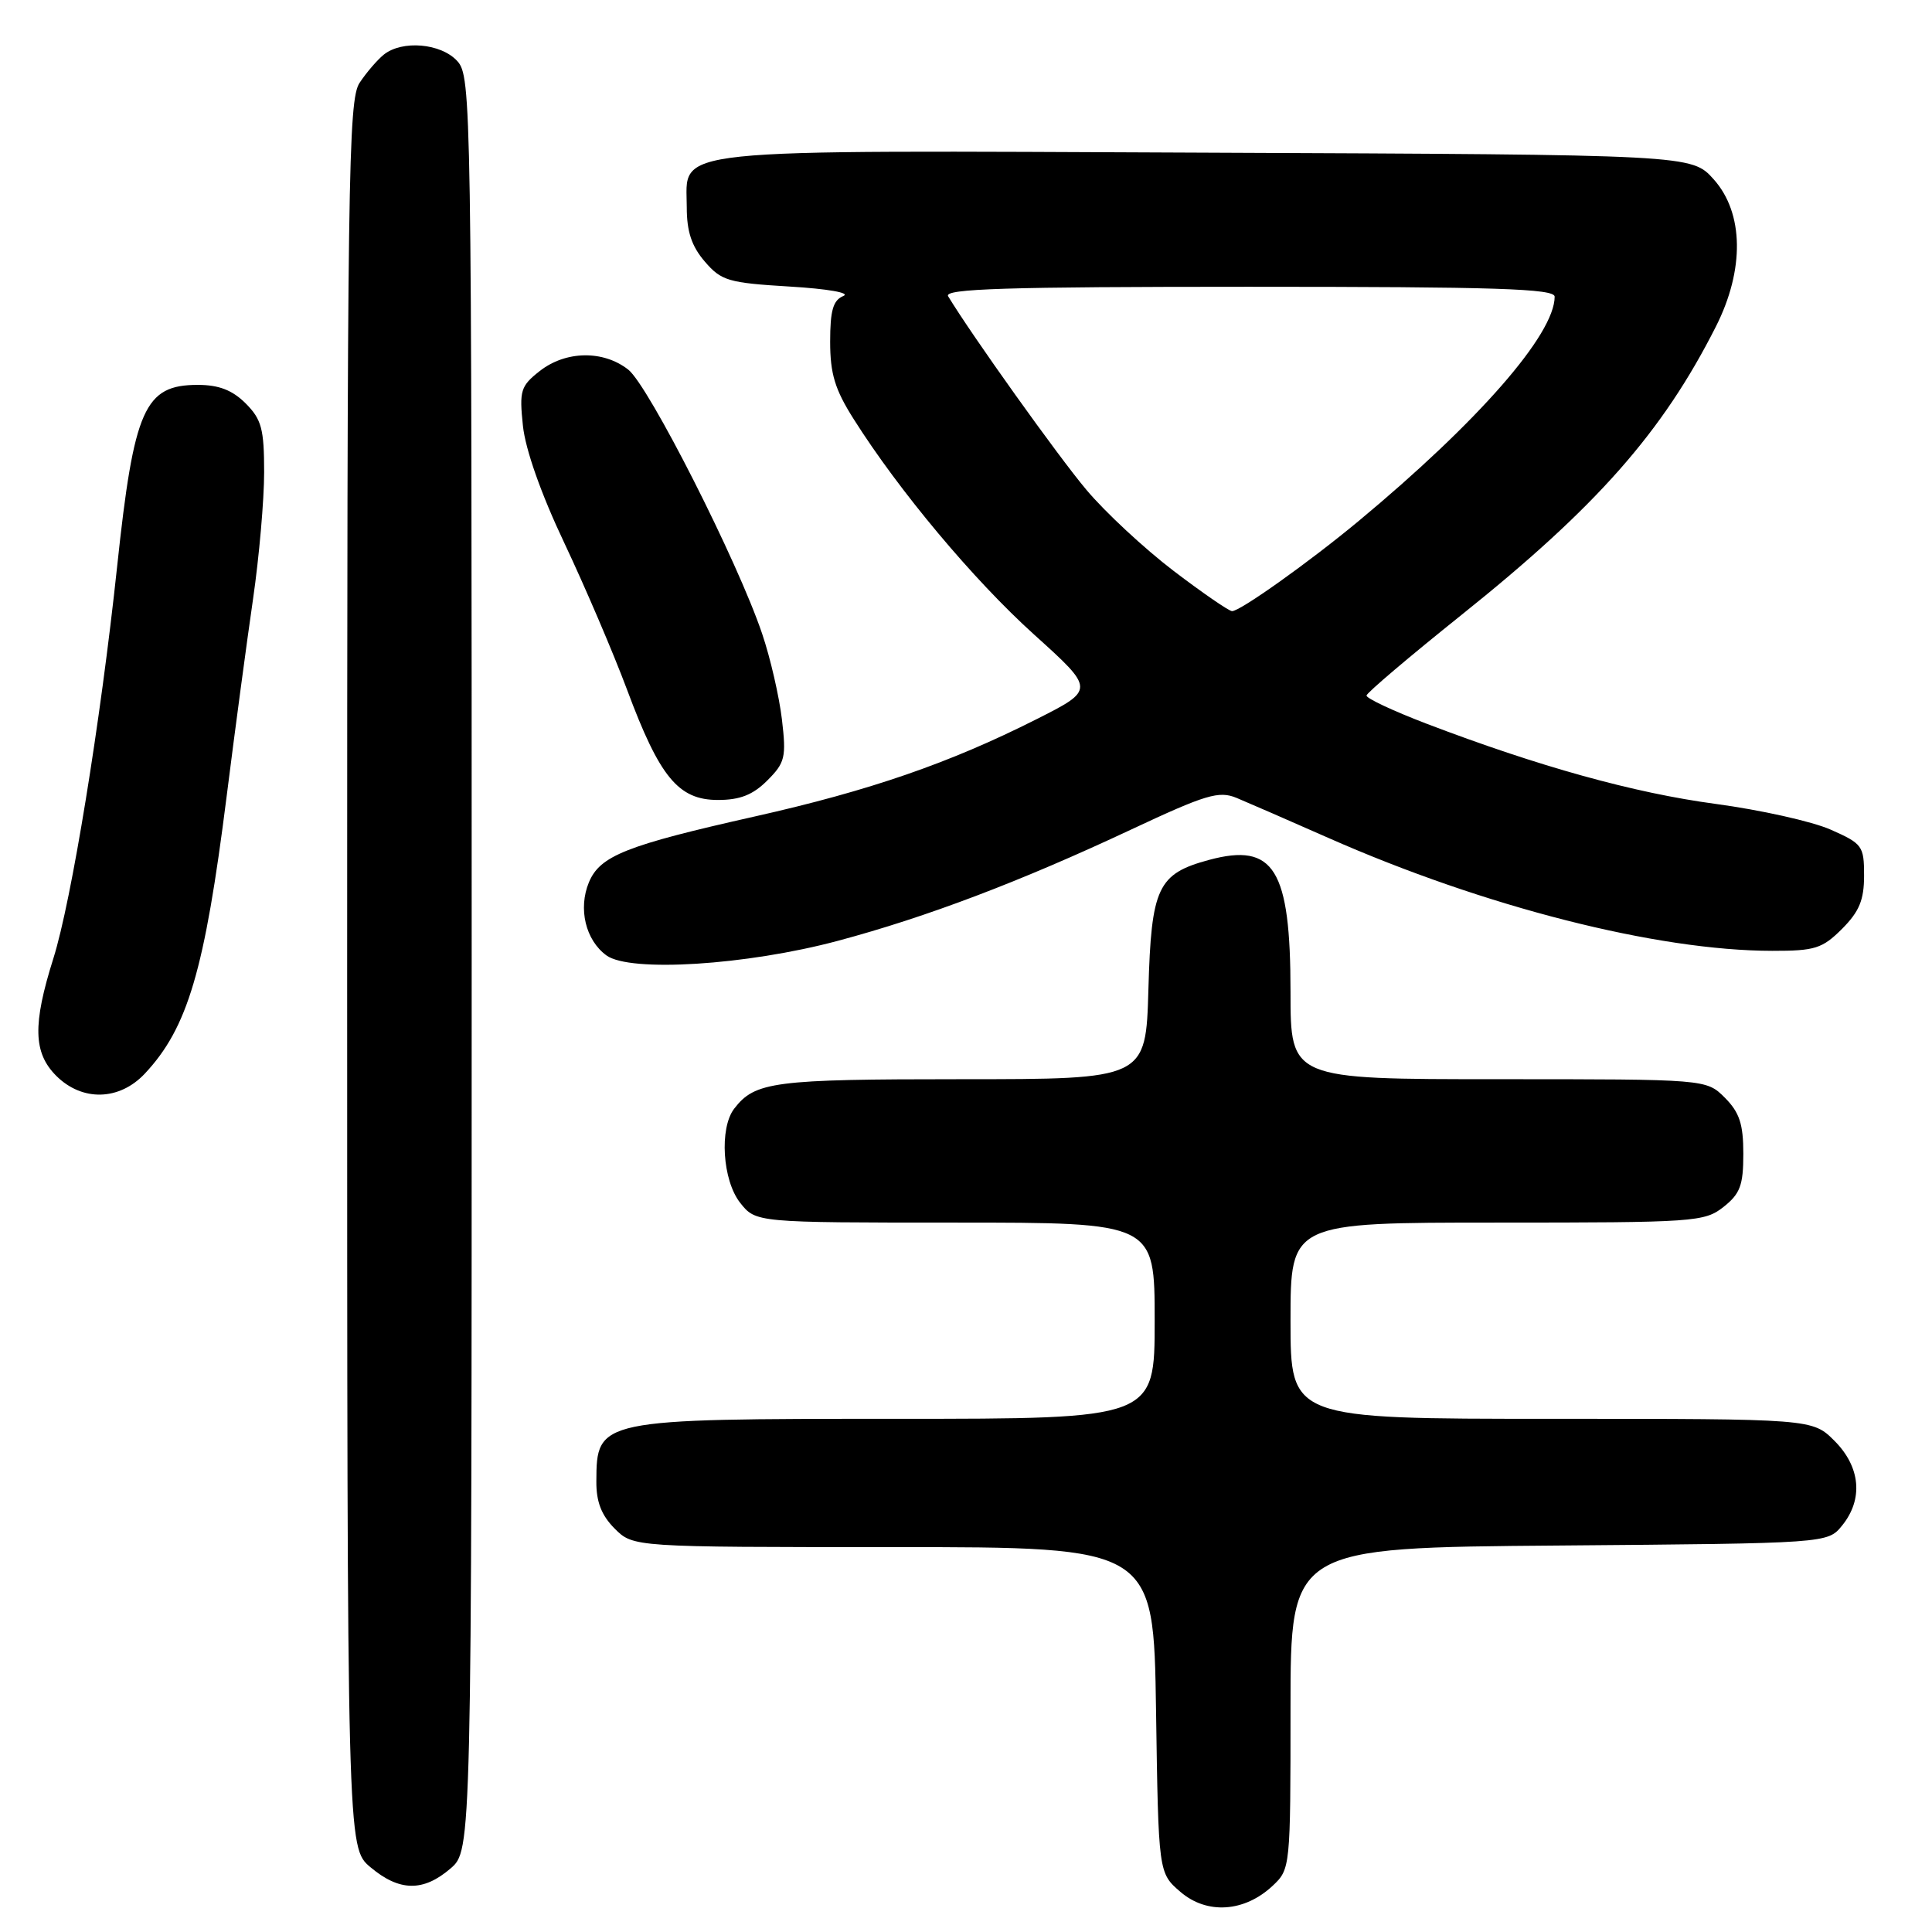<?xml version="1.0" encoding="UTF-8" standalone="no"?>
<!DOCTYPE svg PUBLIC "-//W3C//DTD SVG 1.1//EN" "http://www.w3.org/Graphics/SVG/1.1/DTD/svg11.dtd" >
<svg xmlns="http://www.w3.org/2000/svg" xmlns:xlink="http://www.w3.org/1999/xlink" version="1.1" viewBox="0 0 256 256">
 <g >
 <path fill="currentColor"
d=" M 168.64 249.87 C 170.98 247.67 171.00 247.43 171.00 226.36 C 171.00 205.07 171.00 205.07 206.59 204.79 C 242.18 204.50 242.18 204.50 244.09 202.14 C 246.92 198.65 246.53 194.38 243.08 190.92 C 240.15 188.00 240.15 188.00 205.58 188.00 C 171.00 188.00 171.00 188.00 171.00 175.00 C 171.00 162.00 171.00 162.00 198.37 162.00 C 224.54 162.00 225.85 161.91 228.37 159.93 C 230.58 158.18 231.00 157.06 231.00 152.88 C 231.00 148.94 230.49 147.40 228.55 145.45 C 226.09 143.00 226.09 143.00 198.55 143.00 C 171.00 143.00 171.00 143.00 171.00 131.45 C 171.00 115.15 168.83 111.62 160.21 113.94 C 153.39 115.78 152.55 117.58 152.17 131.10 C 151.83 143.00 151.83 143.00 127.35 143.00 C 102.51 143.00 100.04 143.32 97.28 146.91 C 95.30 149.50 95.73 156.39 98.07 159.37 C 100.15 162.00 100.15 162.00 126.57 162.00 C 153.00 162.00 153.00 162.00 153.00 175.00 C 153.00 188.00 153.00 188.00 118.93 188.00 C 79.22 188.00 79.05 188.04 79.02 196.30 C 79.00 199.01 79.70 200.79 81.45 202.55 C 83.91 205.00 83.91 205.00 118.38 205.00 C 152.86 205.00 152.86 205.00 153.18 226.59 C 153.50 248.18 153.50 248.18 156.42 250.69 C 159.94 253.71 164.91 253.37 168.64 249.87 Z  M 59.69 247.59 C 62.50 245.17 62.50 245.17 62.50 127.69 C 62.50 13.57 62.45 10.15 60.60 8.10 C 58.45 5.73 53.28 5.28 50.84 7.25 C 49.99 7.94 48.55 9.61 47.65 10.97 C 46.14 13.23 46.00 23.40 46.00 129.13 C 46.00 244.82 46.00 244.82 49.08 247.41 C 52.92 250.64 56.08 250.69 59.69 247.59 Z  M 19.20 142.25 C 24.88 136.18 27.12 128.58 30.03 105.53 C 31.14 96.71 32.72 84.94 33.53 79.37 C 34.34 73.80 35.00 66.24 35.00 62.58 C 35.00 56.83 34.66 55.57 32.55 53.45 C 30.78 51.69 29.00 51.00 26.20 51.00 C 19.15 51.00 17.75 54.15 15.52 75.07 C 13.32 95.73 9.47 119.39 7.07 127.00 C 4.31 135.76 4.41 139.50 7.45 142.55 C 10.89 145.98 15.82 145.86 19.20 142.25 Z  M 111.00 124.67 C 122.78 121.52 135.15 116.83 149.86 109.93 C 159.78 105.28 161.50 104.76 163.84 105.72 C 165.30 106.33 170.78 108.71 176.00 111.02 C 196.69 120.16 219.57 125.98 234.83 125.99 C 240.49 126.00 241.46 125.69 244.08 123.08 C 246.36 120.79 247.00 119.26 247.00 116.02 C 247.00 112.09 246.78 111.79 242.57 109.93 C 240.14 108.85 233.27 107.32 227.32 106.52 C 216.50 105.07 203.93 101.58 188.96 95.87 C 184.58 94.19 181.03 92.53 181.07 92.16 C 181.10 91.80 186.76 87.00 193.63 81.50 C 211.58 67.14 220.28 57.28 227.36 43.28 C 231.18 35.74 231.07 28.23 227.08 23.77 C 224.16 20.50 224.16 20.50 159.94 20.23 C 87.07 19.92 91.00 19.51 91.00 27.47 C 91.00 30.69 91.65 32.64 93.39 34.66 C 95.58 37.21 96.51 37.48 104.64 37.97 C 109.68 38.27 112.75 38.81 111.75 39.22 C 110.39 39.78 110.00 41.13 110.00 45.27 C 110.00 49.53 110.63 51.61 113.13 55.55 C 119.13 65.05 129.00 76.84 137.02 84.08 C 145.11 91.38 145.11 91.38 137.30 95.32 C 125.83 101.11 115.26 104.76 100.04 108.18 C 82.95 112.02 79.50 113.39 78.03 116.92 C 76.59 120.41 77.59 124.58 80.36 126.60 C 83.48 128.87 98.91 127.90 111.00 124.67 Z  M 101.67 103.42 C 104.03 101.06 104.20 100.35 103.61 95.33 C 103.25 92.30 102.08 87.19 100.99 83.98 C 97.76 74.39 85.96 51.12 83.25 48.98 C 79.94 46.38 74.96 46.46 71.51 49.17 C 68.98 51.16 68.80 51.76 69.29 56.42 C 69.62 59.57 71.71 65.49 74.80 72.00 C 77.53 77.78 81.27 86.52 83.10 91.42 C 87.41 102.99 89.89 106.00 95.13 106.00 C 98.06 106.00 99.77 105.32 101.67 103.42 Z  M 155.50 75.64 C 151.65 72.70 146.45 67.88 143.95 64.90 C 140.23 60.49 128.70 44.34 125.63 39.25 C 125.04 38.26 133.26 38.00 165.44 38.00 C 198.25 38.00 206.00 38.25 206.00 39.31 C 206.00 44.30 195.87 55.88 180.00 69.06 C 173.46 74.49 164.30 81.01 163.25 80.98 C 162.84 80.97 159.35 78.57 155.50 75.64 Z "/>
</g>
</svg>